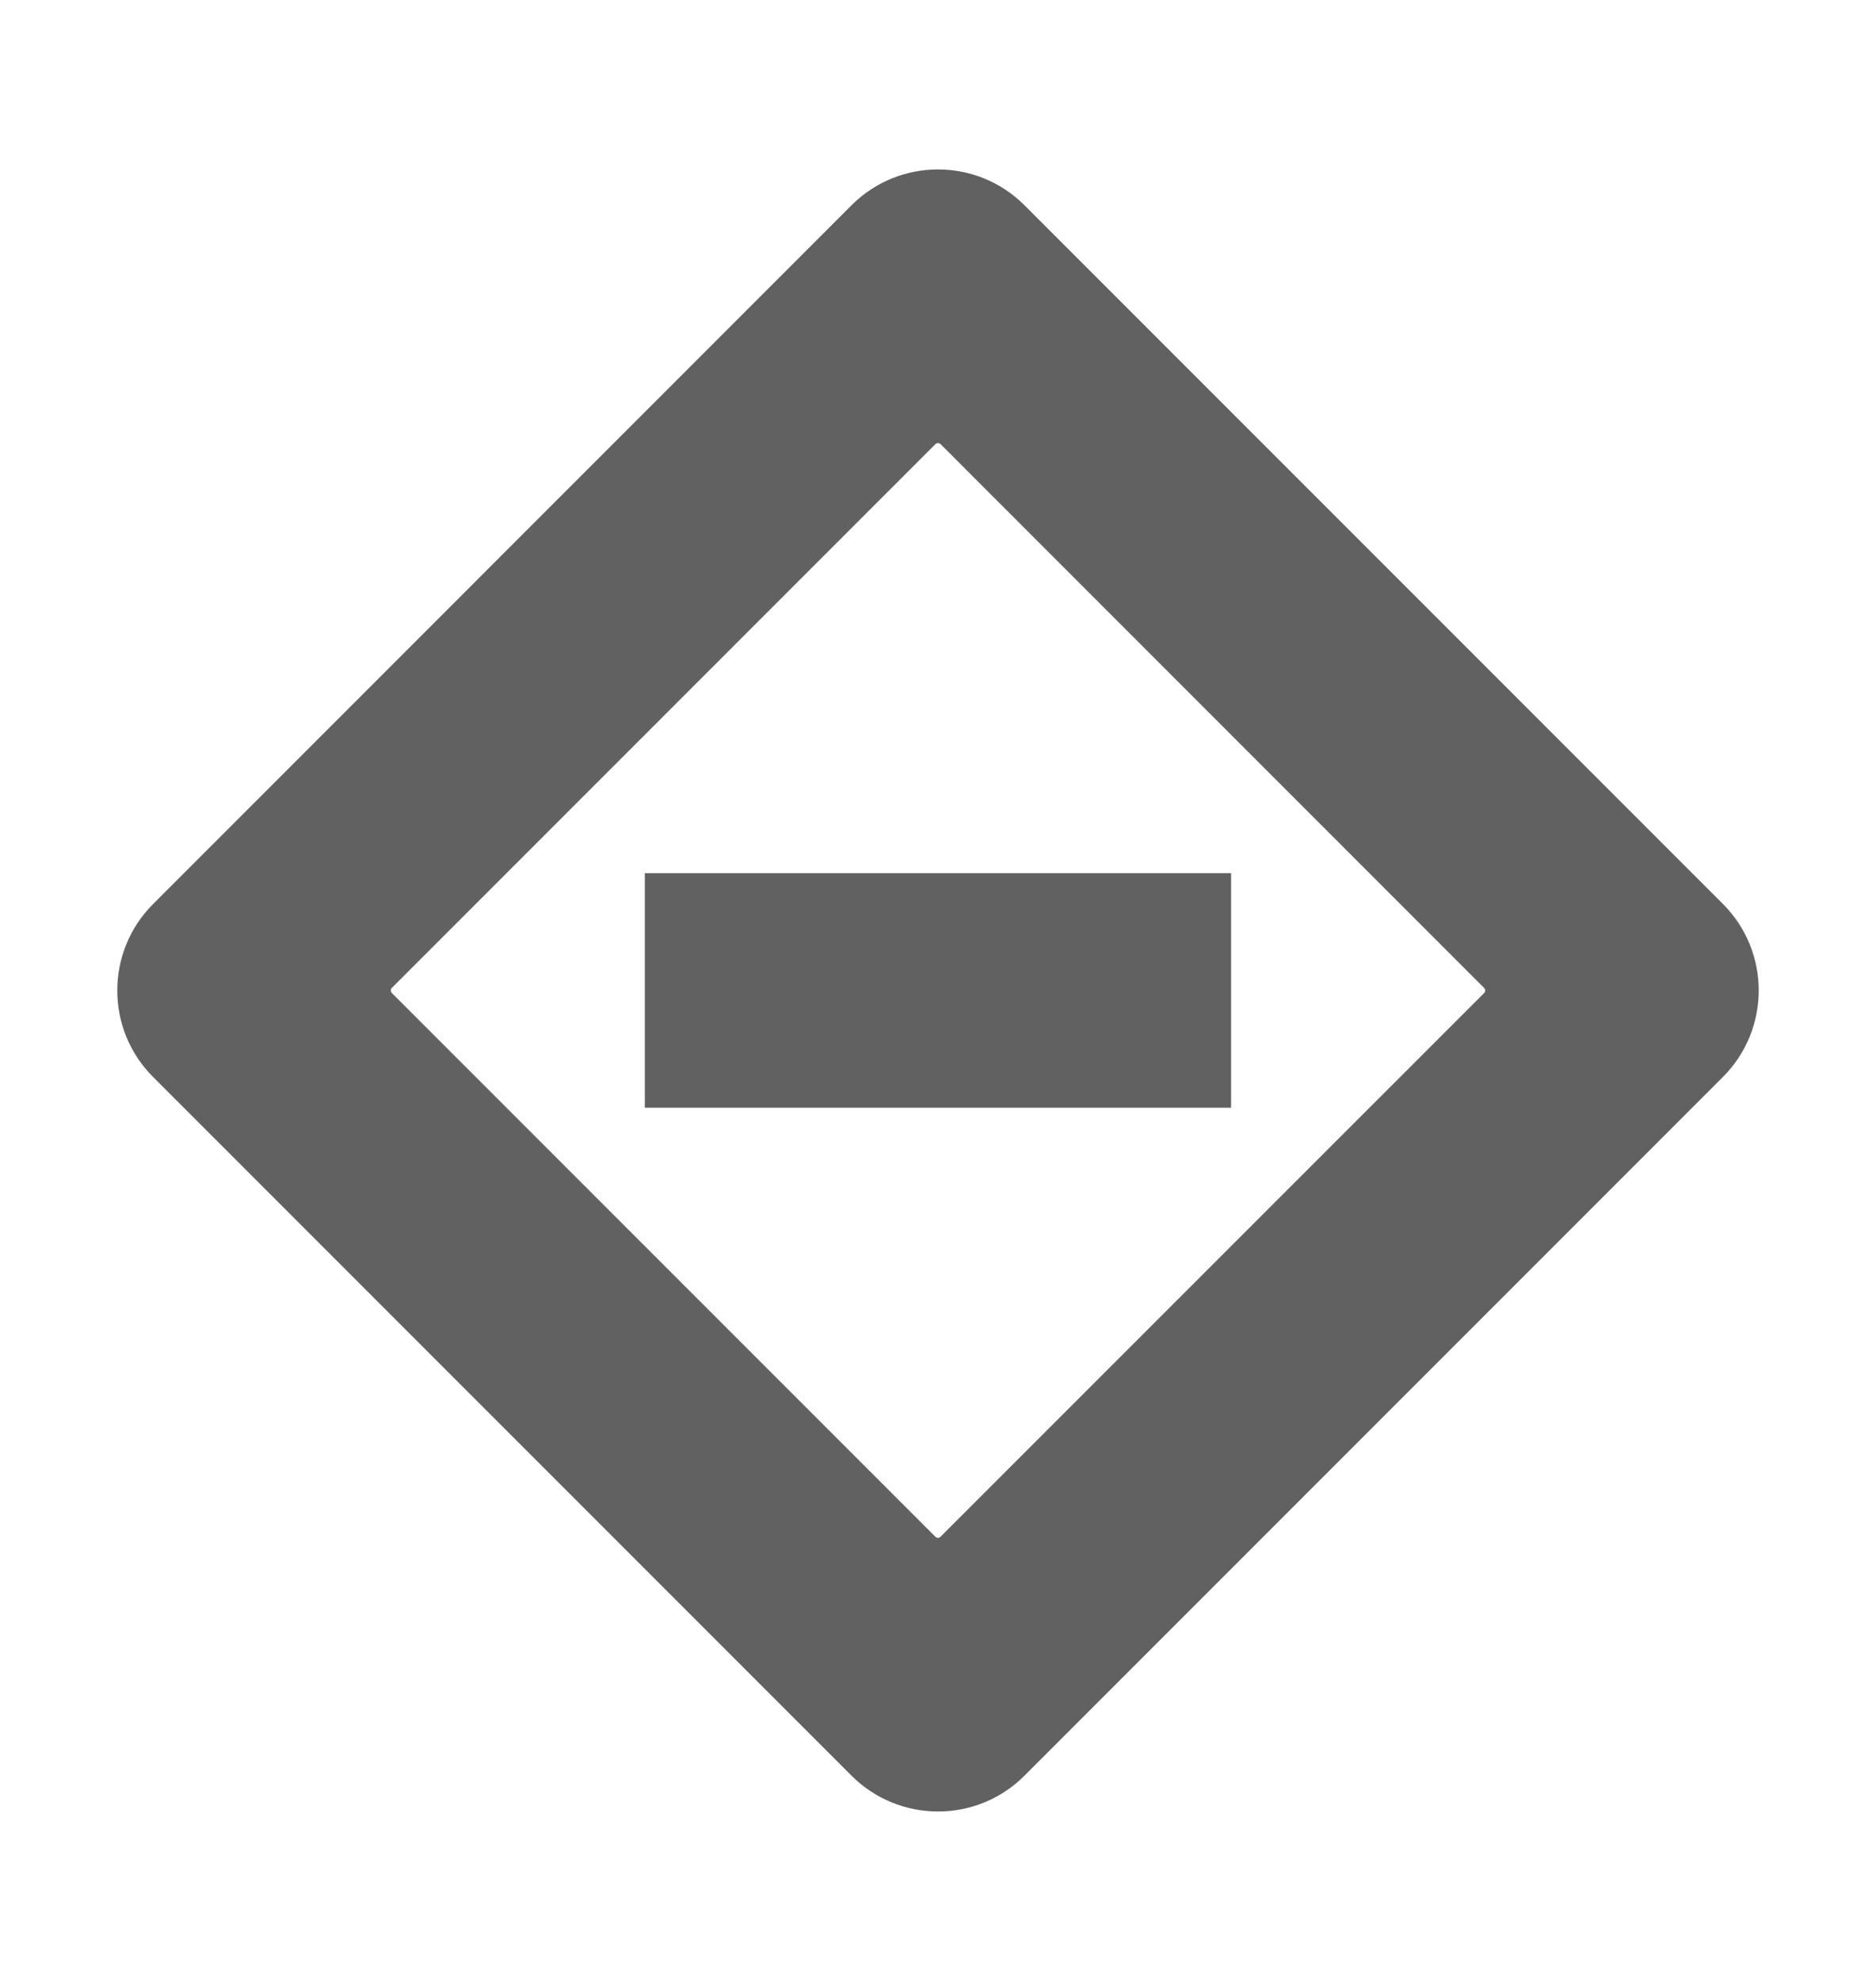 <svg width="18" height="19" viewBox="0 0 18 19" fill="none" xmlns="http://www.w3.org/2000/svg">
<path fill-rule="evenodd" clip-rule="evenodd" d="M6.187 8.375H11.812V10.625H6.187V8.375ZM8.171 17.032C8.391 17.252 8.689 17.375 9 17.375C9.311 17.376 9.609 17.252 9.829 17.032L16.532 10.329C16.989 9.871 16.989 9.129 16.532 8.671L9.829 1.968C9.371 1.511 8.629 1.511 8.171 1.968L1.468 8.672C1.011 9.13 1.011 9.871 1.468 10.329L8.171 17.032ZM8.974 4.261C8.981 4.254 8.99 4.25 9 4.25V4.25C9.01 4.25 9.019 4.254 9.026 4.261L14.239 9.475C14.254 9.489 14.254 9.512 14.239 9.526L9.025 14.739C9.011 14.754 8.988 14.754 8.974 14.739L3.761 9.526C3.746 9.511 3.746 9.488 3.761 9.474L8.974 4.261Z" fill="#616161"/>
</svg>
